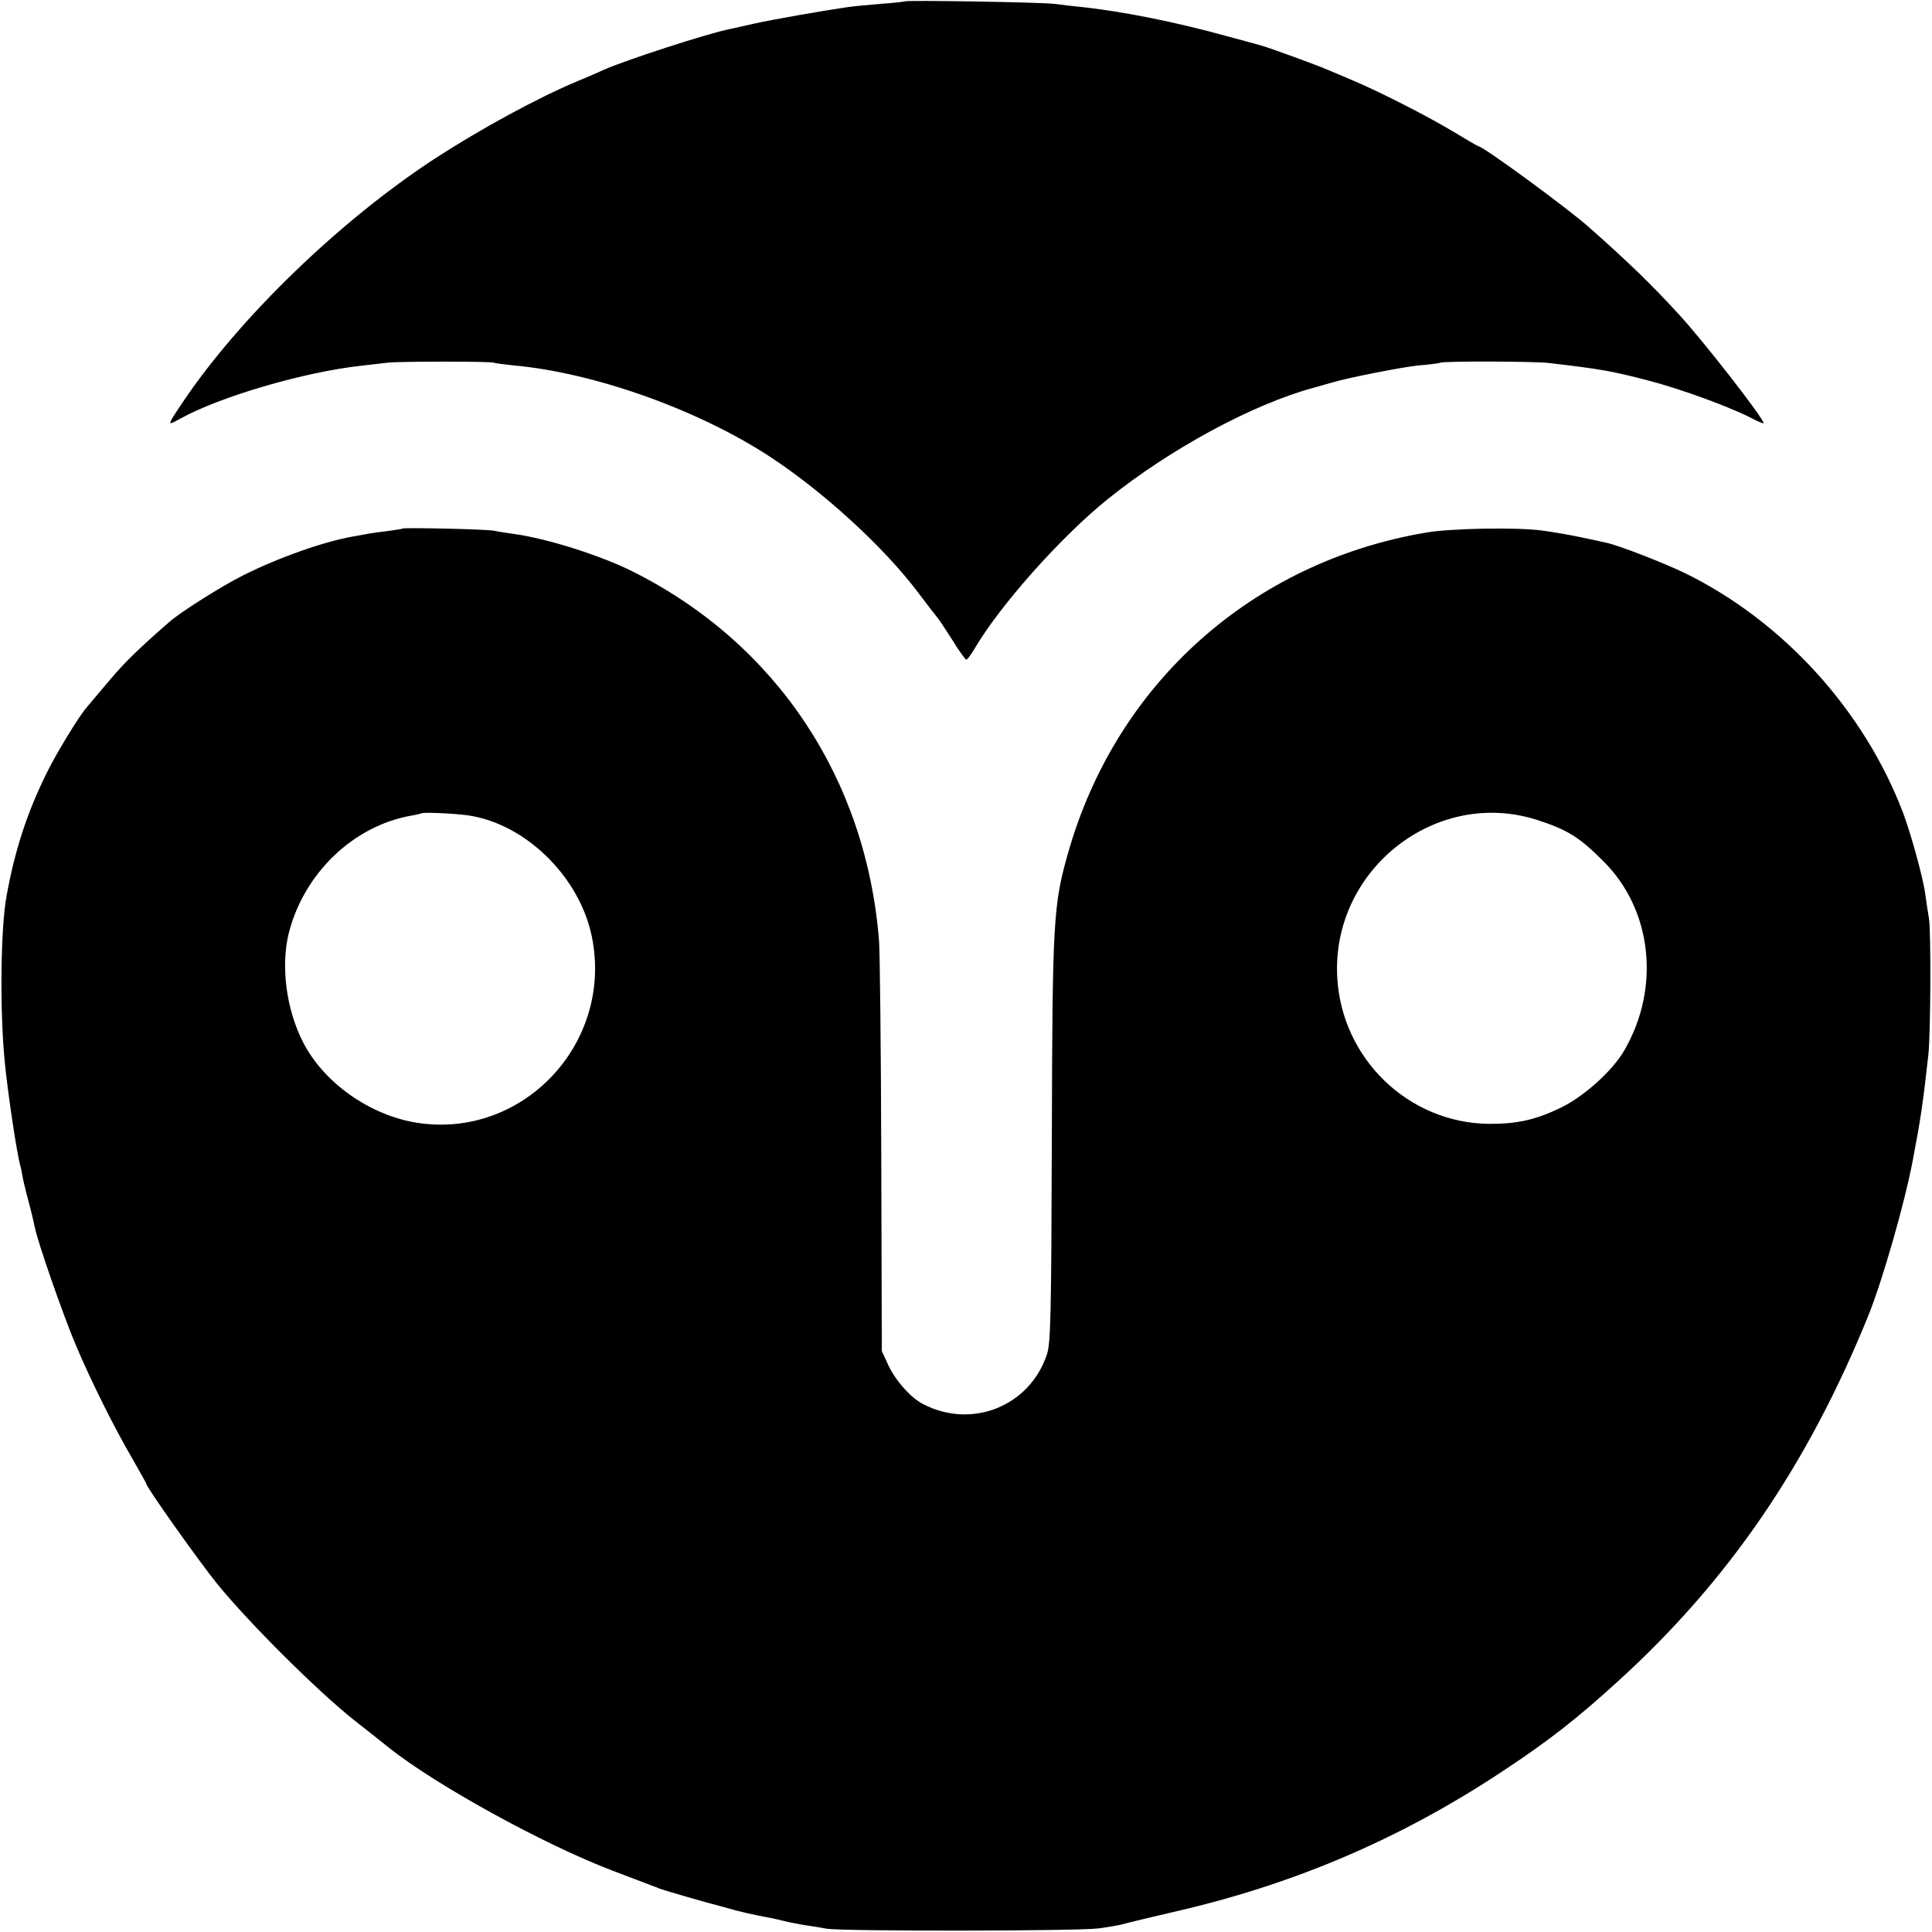 <?xml version="1.0" standalone="no"?>
<!DOCTYPE svg PUBLIC "-//W3C//DTD SVG 20010904//EN"
 "http://www.w3.org/TR/2001/REC-SVG-20010904/DTD/svg10.dtd">
<svg version="1.0" xmlns="http://www.w3.org/2000/svg"
 width="700pt" height="700pt" viewBox="0 0 700 700"
 preserveAspectRatio="xMidYMid meet">
<g transform="translate(0,700) scale(0.1,-0.1)"
fill="#000000" stroke="none">
<path d="M3278 6995 c-2 -1 -41 -6 -88 -9 -47 -4 -101 -9 -120 -12 -90 -13
-272 -45 -335 -59 -38 -9 -81 -18 -94 -21 -83 -17 -378 -113 -456 -148 -16 -8
-57 -25 -90 -39 -145 -60 -357 -176 -520 -282 -343 -224 -707 -576 -912 -881
-59 -88 -59 -88 -12 -62 145 81 454 171 659 193 36 4 79 9 95 11 44 5 375 5
383 0 4 -2 37 -6 73 -10 292 -26 670 -161 929 -331 194 -127 413 -328 535
-490 33 -44 65 -85 70 -91 6 -6 30 -43 55 -82 24 -40 48 -72 51 -72 4 0 18 19
32 43 93 157 312 403 481 539 225 181 524 343 745 403 31 9 63 18 71 20 52 16
256 56 310 61 36 3 71 7 79 10 19 6 334 5 391 -1 188 -22 230 -29 367 -65 115
-30 295 -96 371 -136 23 -12 42 -20 42 -17 0 17 -223 304 -310 397 -95 104
-185 191 -321 311 -78 70 -386 295 -402 295 -2 0 -42 23 -88 51 -93 56 -259
141 -359 184 -36 15 -79 34 -97 41 -35 16 -220 83 -243 89 -8 2 -64 18 -125
34 -180 50 -377 90 -530 106 -22 2 -65 7 -95 11 -52 6 -536 14 -542 9z"/>
<path d="M1458 5085 c-2 -2 -25 -5 -53 -9 -27 -3 -62 -8 -77 -11 -16 -3 -38
-7 -50 -9 -107 -19 -268 -76 -396 -140 -78 -39 -227 -133 -268 -169 -111 -97
-161 -145 -219 -214 -39 -46 -75 -89 -81 -96 -28 -32 -111 -168 -146 -240 -69
-140 -114 -276 -144 -442 -22 -118 -25 -415 -7 -600 11 -114 44 -335 57 -380
2 -5 6 -28 10 -50 5 -22 15 -63 23 -92 8 -29 16 -64 19 -79 9 -50 105 -326
151 -433 56 -131 134 -288 202 -405 28 -49 51 -90 51 -92 0 -12 191 -281 258
-364 116 -142 362 -387 497 -494 61 -48 117 -92 125 -99 170 -135 560 -350
810 -445 100 -38 139 -53 150 -57 3 -1 12 -4 20 -8 16 -6 167 -50 215 -62 17
-5 35 -9 40 -11 25 -8 93 -23 125 -29 19 -3 51 -10 70 -15 19 -5 53 -11 75
-15 22 -3 58 -9 80 -13 56 -10 906 -9 985 1 36 5 79 12 95 17 17 5 93 23 170
41 441 100 829 266 1200 512 168 111 270 191 419 327 401 365 687 785 906
1325 51 127 130 402 160 559 30 158 36 200 57 386 8 77 10 442 2 492 -5 29
-11 71 -14 93 -9 61 -51 212 -79 288 -141 372 -434 695 -790 870 -79 38 -243
102 -288 111 -13 3 -54 12 -93 20 -38 8 -101 19 -140 24 -90 12 -330 8 -420
-8 -629 -107 -1121 -547 -1295 -1160 -54 -189 -57 -248 -59 -1038 -2 -640 -4
-739 -18 -780 -63 -188 -273 -271 -449 -179 -45 23 -101 87 -126 142 l-23 50
-2 705 c-1 388 -5 739 -8 780 -46 589 -373 1079 -892 1339 -118 59 -308 119
-428 136 -22 3 -56 8 -75 12 -32 6 -327 12 -332 8z m236 -1039 c208 -29 405
-221 450 -438 80 -386 -248 -736 -633 -676 -171 27 -338 145 -413 292 -61 119
-81 275 -52 394 55 218 234 390 445 427 18 3 34 7 36 8 4 5 117 0 167 -7z
m3876 -17 c108 -35 153 -62 241 -151 175 -175 206 -457 74 -684 -42 -73 -145
-166 -229 -207 -91 -44 -157 -59 -259 -59 -294 2 -537 237 -552 533 -20 389
359 686 725 568z"/>
</g>
</svg>
